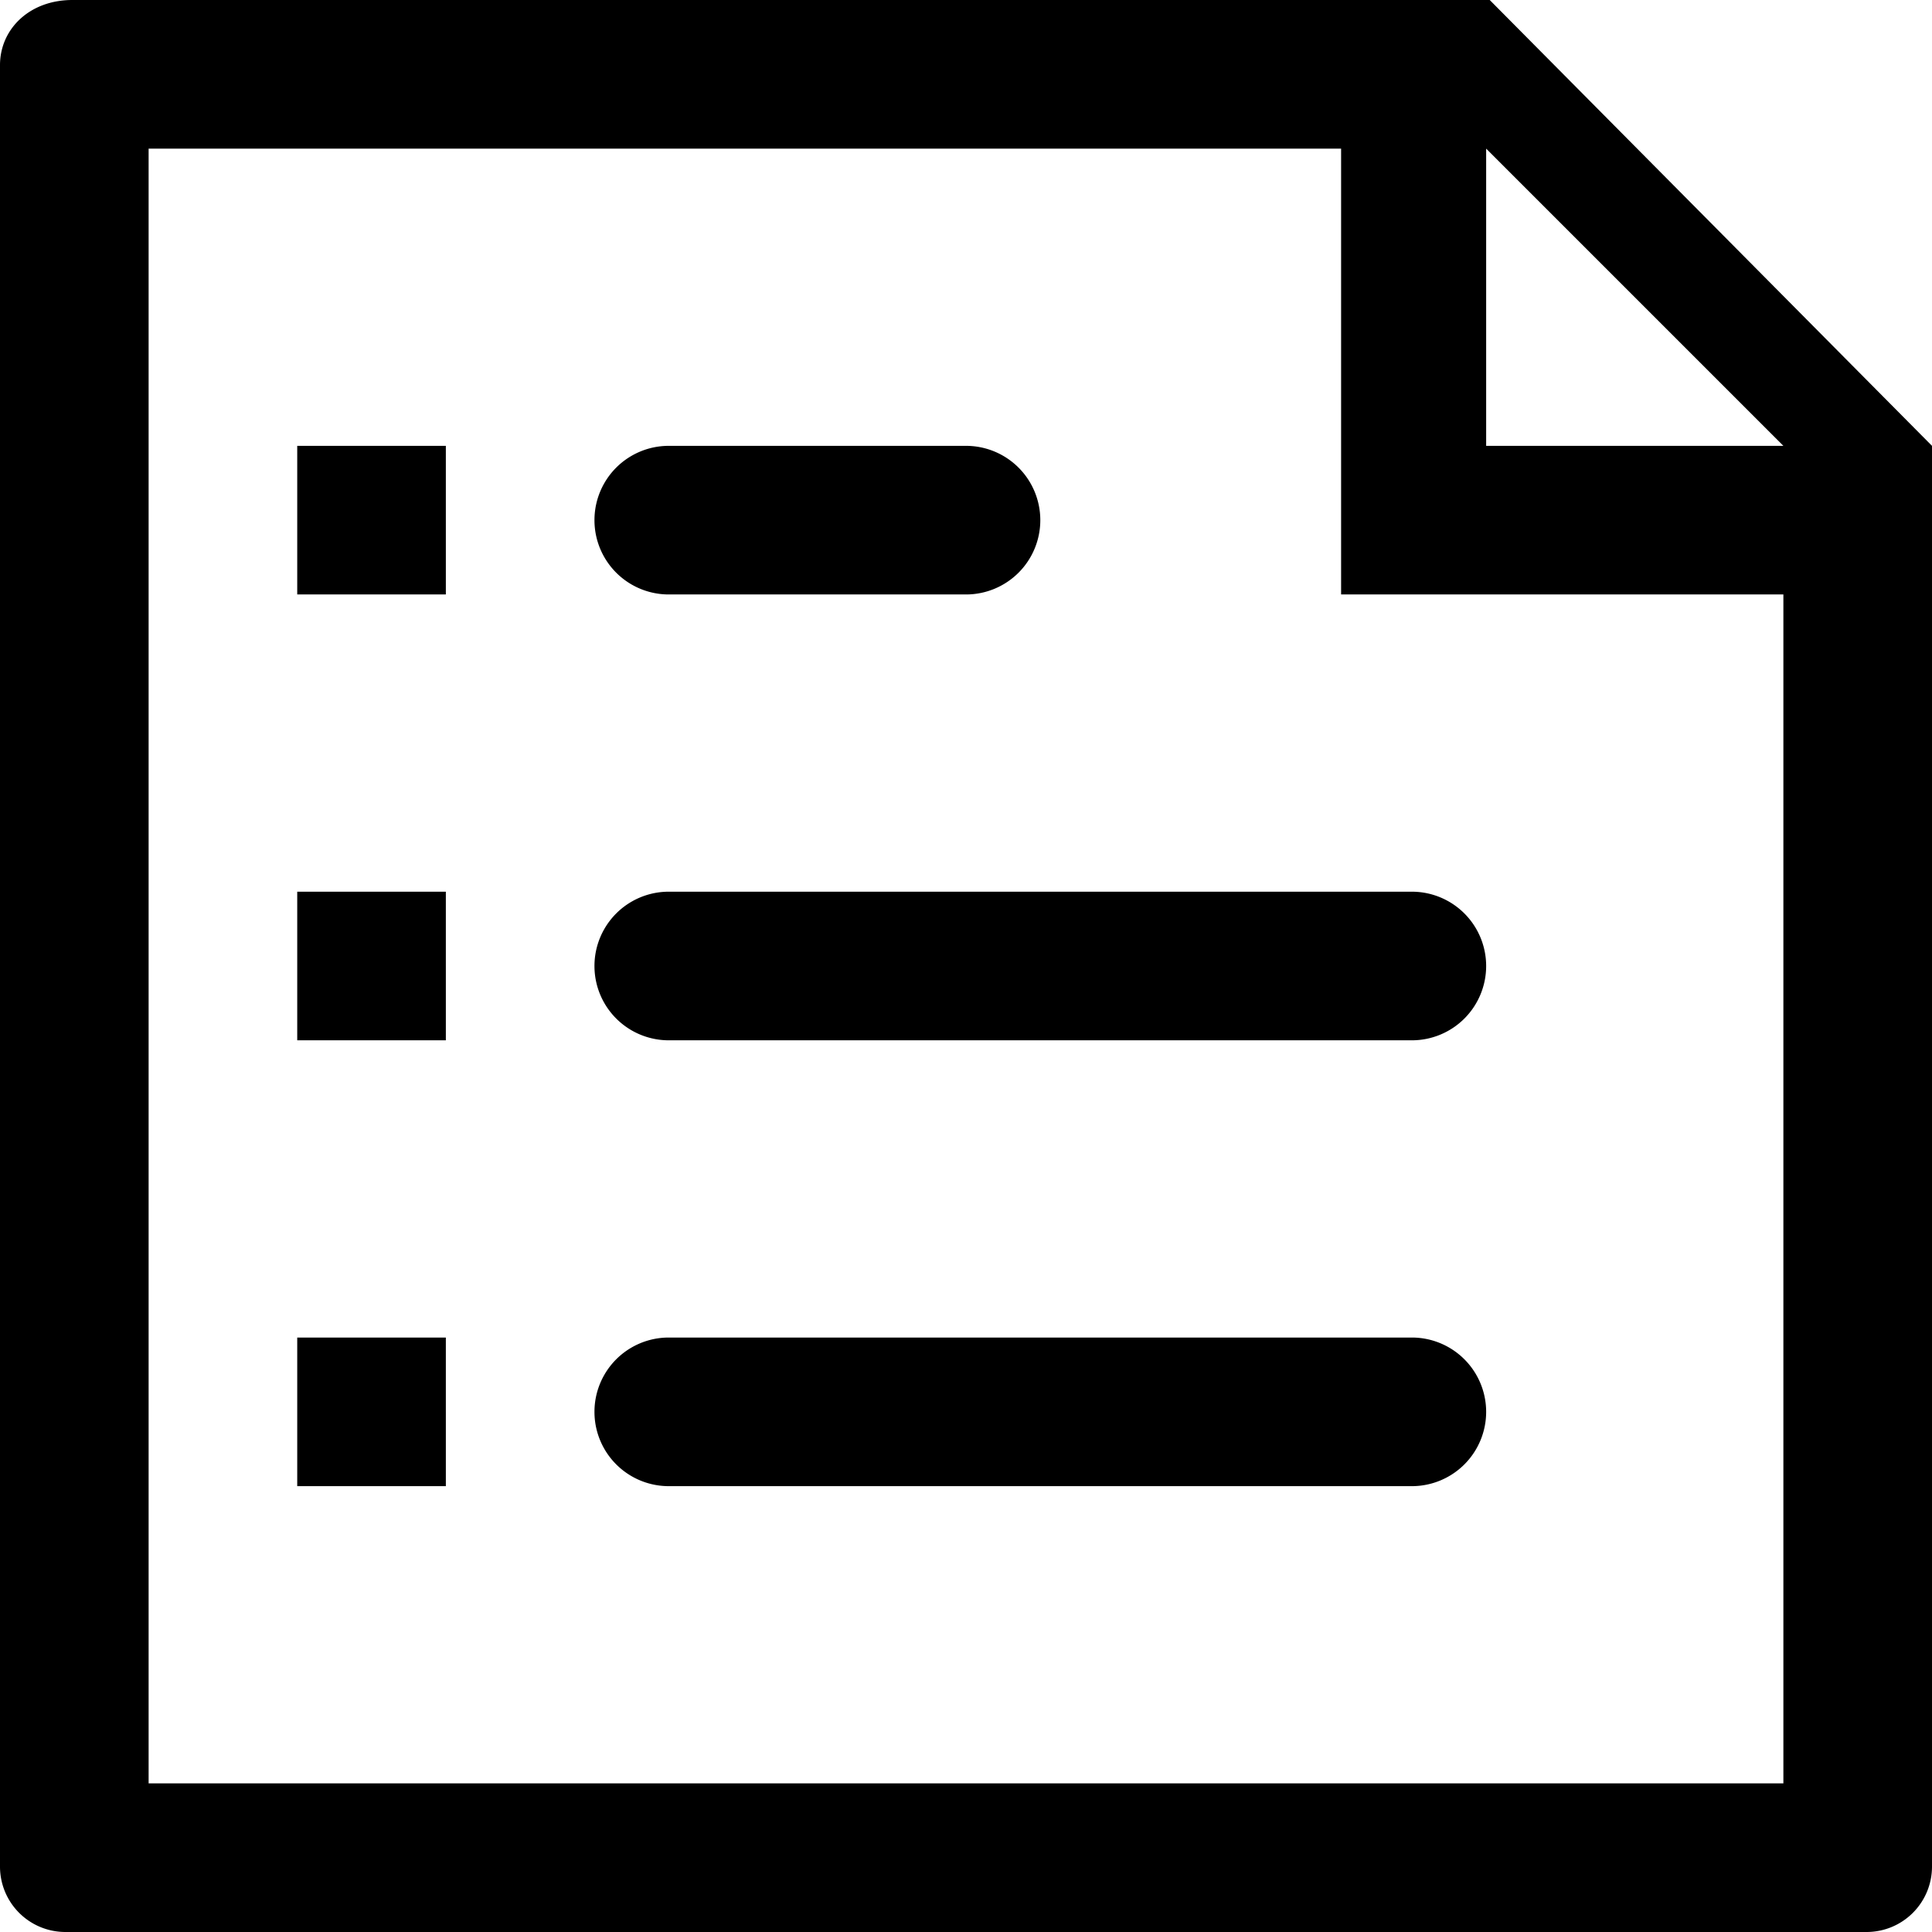 <svg xmlns="http://www.w3.org/2000/svg" viewBox="0 0 13 13"><path d="M12.562 13H.438A.44.44 0 0 1 0 12.562V.438C0 .197.197 0 .487 0h9.537L13 3v9.562a.44.44 0 0 1-.438.438zM10 1v2h2l-2-2zm2 3H9.024V1H1v11h11V4zM3 3H2v1h1V3zm4 .5a.5.5 0 0 0-.5-.5h-2a.5.5 0 0 0 0 1h2a.5.5 0 0 0 .5-.5zM3 6H2v1h1V6zm7 .5a.5.5 0 0 0-.5-.5h-5a.5.5 0 0 0 0 1h5a.5.5 0 0 0 .5-.5zM3 9H2v1h1V9zm7 .5a.5.5 0 0 0-.5-.5h-5a.5.5 0 0 0 0 1h5a.5.5 0 0 0 .5-.5z"/></svg>